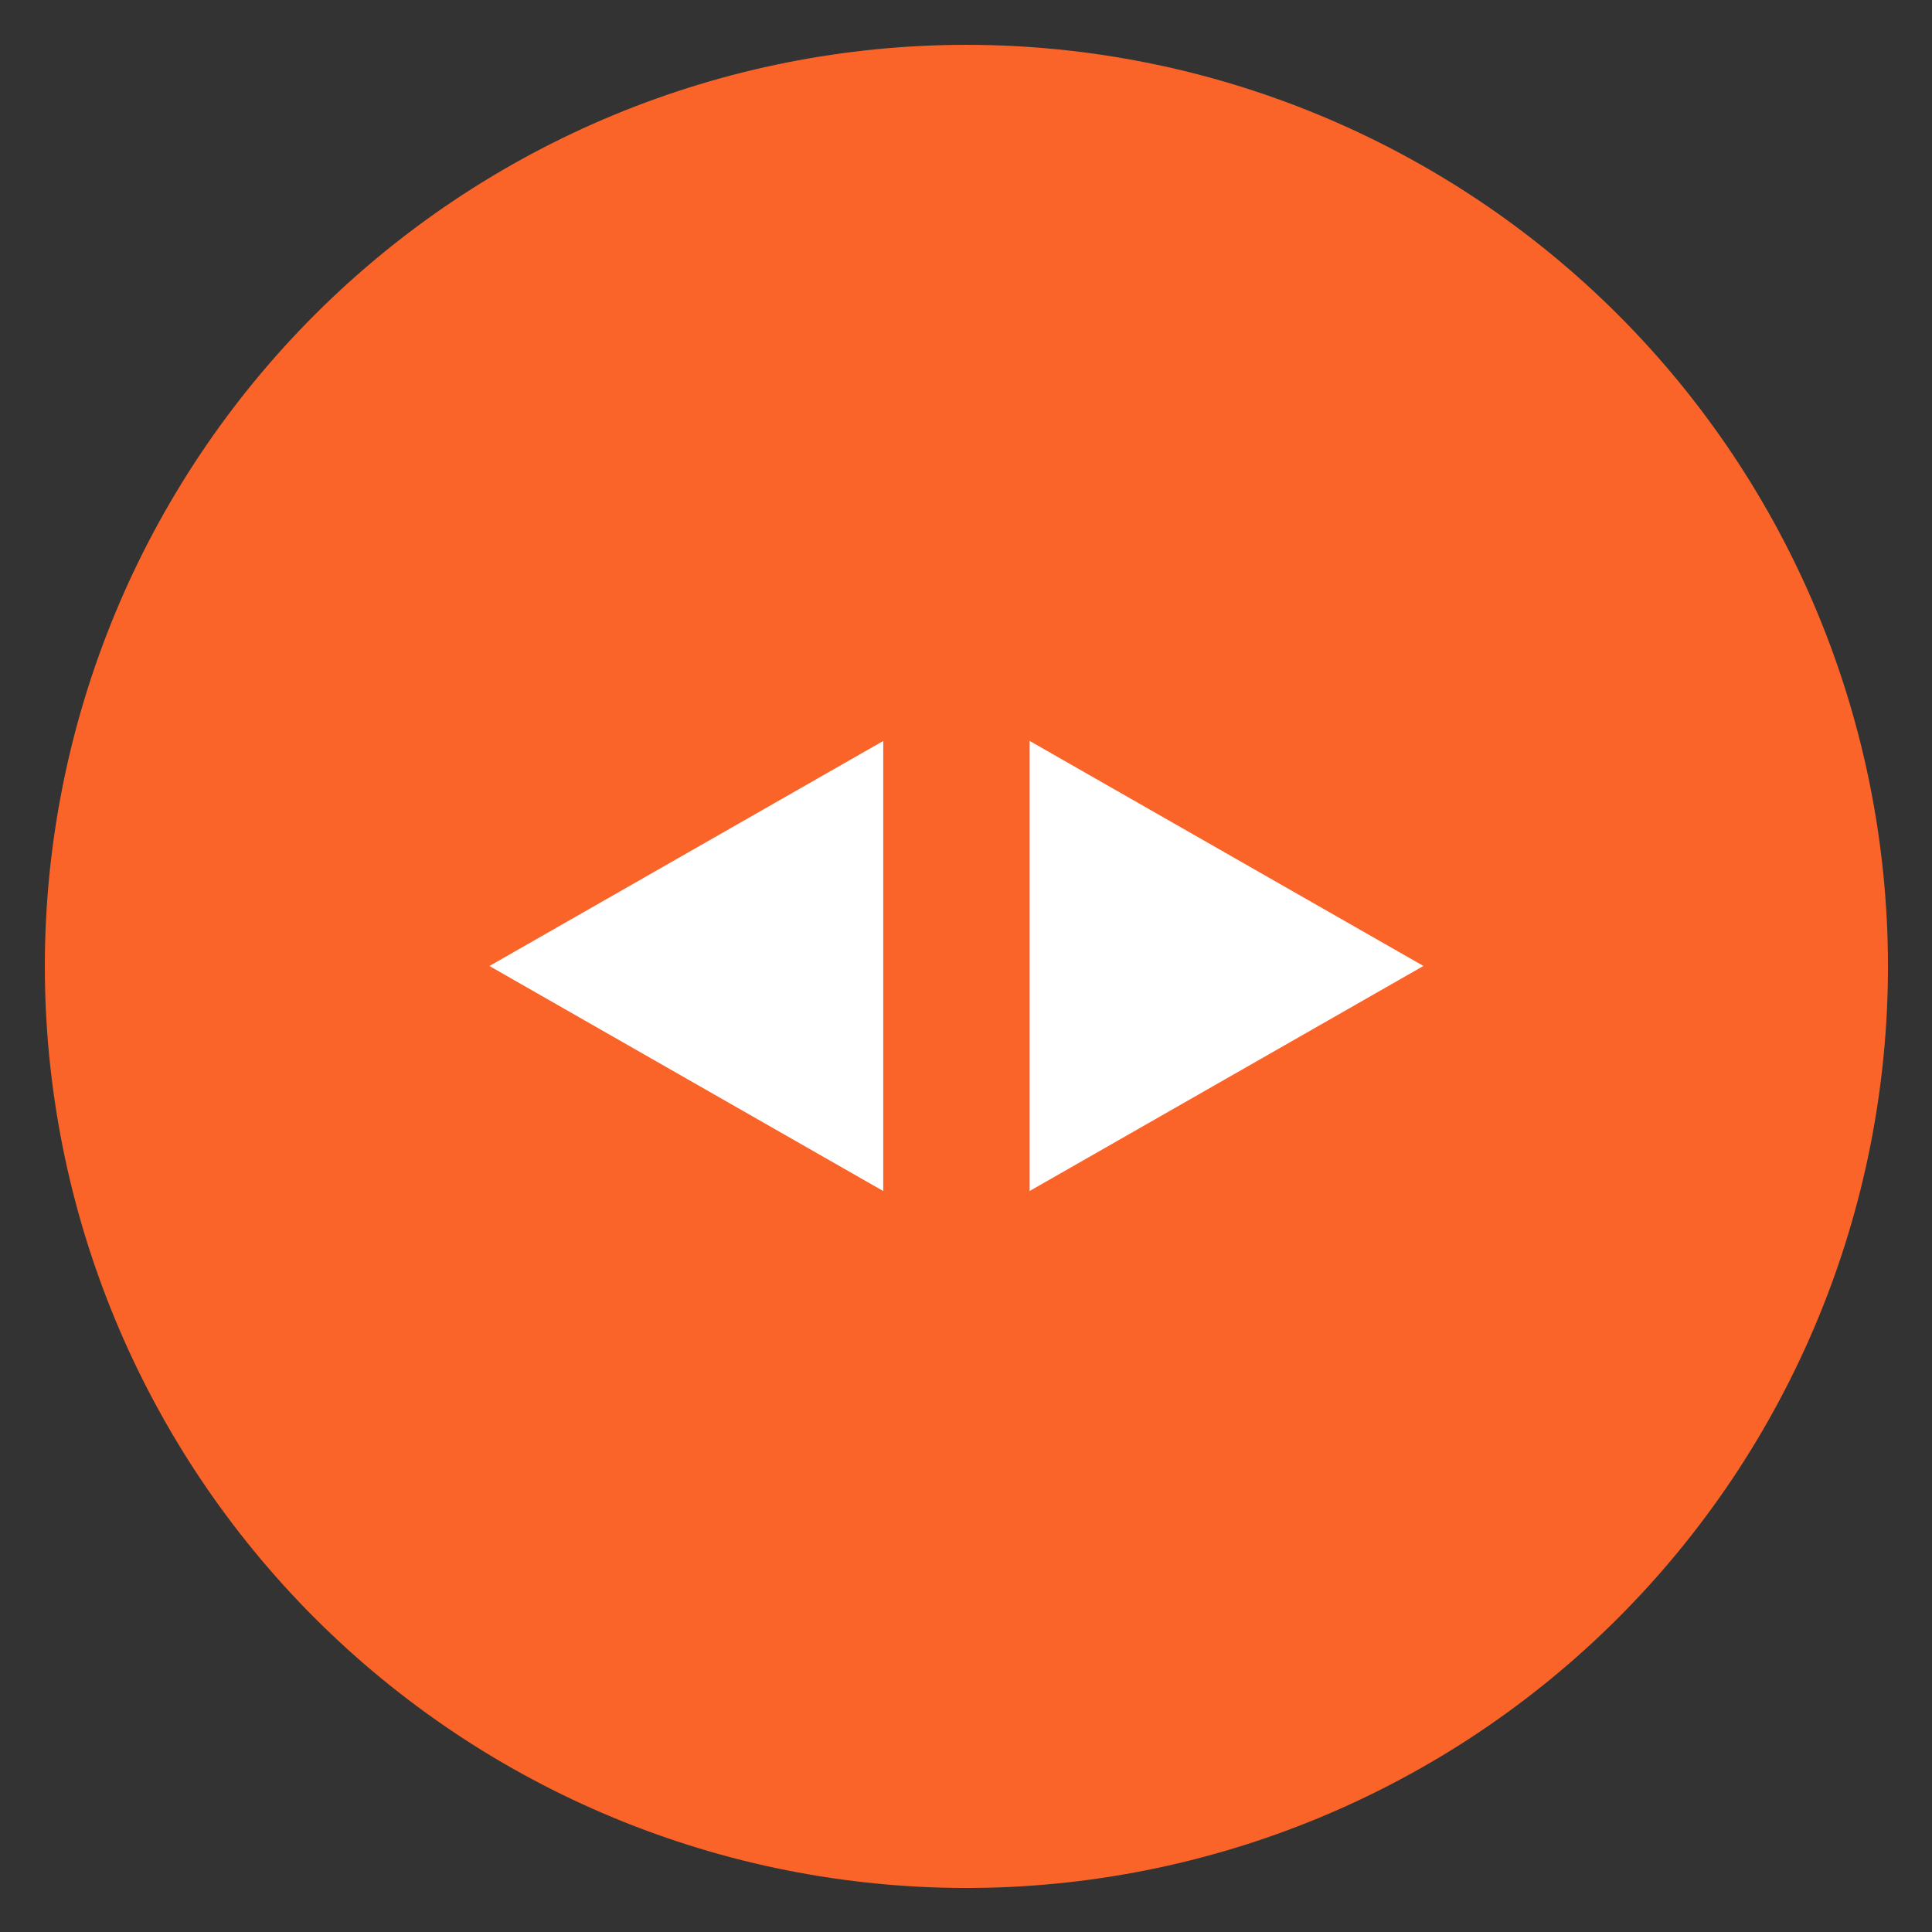 <svg xmlns="http://www.w3.org/2000/svg" xmlns:xlink="http://www.w3.org/1999/xlink" width="500" zoomAndPan="magnify" viewBox="0 0 375 375" height="500" preserveAspectRatio="xMidYMid meet" version="1.0"><rect x="0" y="0" width="375" height="375" fill="#333333" stroke="none"/><defs><clipPath id="bc9c8c7ad9"><path d="M 8.703 8.703 L 366.453 8.703 L 366.453 366.453 L 8.703 366.453 Z M 8.703 8.703 " clip-rule="nonzero"/></clipPath><clipPath id="f6403092cf"><path d="M 95 143.82 L 171.438 143.82 L 171.438 231.18 L 95 231.18 Z M 95 143.82 " clip-rule="nonzero"/></clipPath><clipPath id="219e575d5f"><path d="M 95 187.5 L 171.438 231.18 L 171.438 143.82 L 95 187.5 " clip-rule="nonzero"/></clipPath><clipPath id="026461789d"><path d="M 199.852 143.812 L 276.289 143.812 L 276.289 231.172 L 199.852 231.172 Z M 199.852 143.812 " clip-rule="nonzero"/></clipPath><clipPath id="9aabee51b9"><path d="M 276.289 187.492 L 199.852 143.812 L 199.852 231.172 L 276.289 187.492 " clip-rule="nonzero"/></clipPath></defs><g clip-path="url(#bc9c8c7ad9)"><path fill="#fa6428" d="M 366.453 187.578 C 366.453 190.504 366.383 193.43 366.238 196.355 C 366.094 199.277 365.879 202.199 365.59 205.109 C 365.305 208.023 364.945 210.93 364.516 213.824 C 364.086 216.719 363.586 219.602 363.016 222.473 C 362.445 225.348 361.805 228.203 361.094 231.039 C 360.379 233.879 359.602 236.699 358.75 239.504 C 357.902 242.305 356.984 245.082 355.996 247.84 C 355.012 250.594 353.957 253.324 352.836 256.031 C 351.715 258.734 350.531 261.41 349.277 264.059 C 348.027 266.703 346.711 269.316 345.332 271.898 C 343.953 274.48 342.508 277.027 341.004 279.539 C 339.5 282.051 337.934 284.52 336.309 286.957 C 334.68 289.391 332.996 291.781 331.25 294.133 C 329.508 296.484 327.707 298.793 325.852 301.055 C 323.992 303.316 322.082 305.535 320.117 307.703 C 318.148 309.871 316.133 311.992 314.062 314.062 C 311.992 316.133 309.871 318.148 307.703 320.117 C 305.535 322.082 303.316 323.992 301.055 325.852 C 298.793 327.707 296.484 329.508 294.133 331.25 C 291.781 332.996 289.391 334.68 286.957 336.309 C 284.52 337.934 282.051 339.5 279.539 341.004 C 277.027 342.508 274.48 343.953 271.898 345.332 C 269.316 346.711 266.703 348.027 264.059 349.277 C 261.41 350.531 258.734 351.715 256.031 352.836 C 253.324 353.957 250.594 355.012 247.84 355.996 C 245.082 356.984 242.305 357.902 239.504 358.75 C 236.699 359.602 233.879 360.379 231.039 361.094 C 228.203 361.805 225.348 362.445 222.473 363.016 C 219.602 363.586 216.719 364.086 213.824 364.516 C 210.93 364.945 208.023 365.305 205.109 365.59 C 202.199 365.879 199.277 366.094 196.355 366.238 C 193.43 366.383 190.504 366.453 187.578 366.453 C 184.652 366.453 181.727 366.383 178.801 366.238 C 175.875 366.094 172.957 365.879 170.047 365.59 C 167.133 365.305 164.227 364.945 161.332 364.516 C 158.438 364.086 155.551 363.586 152.68 363.016 C 149.809 362.445 146.953 361.805 144.113 361.094 C 141.273 360.379 138.453 359.602 135.652 358.75 C 132.852 357.902 130.074 356.984 127.316 355.996 C 124.559 355.012 121.828 353.957 119.125 352.836 C 116.422 351.715 113.746 350.531 111.098 349.277 C 108.453 348.027 105.84 346.711 103.258 345.332 C 100.676 343.953 98.129 342.508 95.617 341.004 C 93.105 339.5 90.633 337.934 88.199 336.309 C 85.766 334.68 83.375 332.996 81.023 331.25 C 78.672 329.508 76.363 327.707 74.102 325.852 C 71.836 323.992 69.621 322.082 67.453 320.117 C 65.285 318.148 63.164 316.133 61.094 314.062 C 59.023 311.992 57.008 309.871 55.039 307.703 C 53.074 305.535 51.164 303.316 49.305 301.055 C 47.449 298.793 45.648 296.484 43.902 294.133 C 42.16 291.781 40.477 289.391 38.848 286.957 C 37.223 284.52 35.656 282.051 34.152 279.539 C 32.648 277.027 31.203 274.48 29.824 271.898 C 28.445 269.316 27.129 266.703 25.875 264.059 C 24.625 261.41 23.438 258.734 22.32 256.031 C 21.199 253.324 20.145 250.594 19.16 247.84 C 18.172 245.082 17.254 242.305 16.406 239.504 C 15.555 236.699 14.773 233.879 14.062 231.039 C 13.352 228.199 12.711 225.348 12.141 222.473 C 11.57 219.602 11.07 216.719 10.641 213.824 C 10.211 210.93 9.852 208.023 9.562 205.109 C 9.277 202.199 9.062 199.277 8.918 196.355 C 8.773 193.43 8.703 190.504 8.703 187.578 C 8.703 184.652 8.773 181.727 8.918 178.801 C 9.062 175.875 9.277 172.957 9.562 170.047 C 9.852 167.133 10.211 164.227 10.641 161.332 C 11.07 158.438 11.57 155.551 12.141 152.68 C 12.711 149.809 13.352 146.953 14.062 144.113 C 14.773 141.273 15.555 138.453 16.406 135.652 C 17.254 132.852 18.172 130.074 19.16 127.316 C 20.145 124.559 21.199 121.828 22.32 119.125 C 23.438 116.422 24.625 113.746 25.875 111.098 C 27.129 108.453 28.445 105.84 29.824 103.258 C 31.203 100.676 32.648 98.129 34.152 95.617 C 35.656 93.105 37.223 90.633 38.848 88.199 C 40.477 85.766 42.16 83.375 43.902 81.023 C 45.648 78.672 47.449 76.363 49.305 74.102 C 51.164 71.836 53.074 69.621 55.039 67.453 C 57.008 65.285 59.023 63.164 61.094 61.094 C 63.164 59.023 65.285 57.008 67.453 55.039 C 69.621 53.074 71.836 51.164 74.102 49.305 C 76.363 47.449 78.672 45.648 81.023 43.902 C 83.375 42.16 85.766 40.477 88.199 38.848 C 90.633 37.223 93.105 35.656 95.617 34.152 C 98.129 32.648 100.676 31.203 103.258 29.824 C 105.84 28.445 108.453 27.129 111.098 25.875 C 113.746 24.625 116.422 23.438 119.125 22.32 C 121.828 21.199 124.559 20.145 127.316 19.16 C 130.074 18.172 132.852 17.254 135.652 16.406 C 138.453 15.555 141.273 14.773 144.113 14.062 C 146.953 13.352 149.809 12.711 152.68 12.141 C 155.551 11.57 158.438 11.07 161.332 10.641 C 164.227 10.211 167.133 9.852 170.047 9.562 C 172.957 9.277 175.875 9.062 178.801 8.918 C 181.727 8.773 184.652 8.703 187.578 8.703 C 190.504 8.703 193.43 8.773 196.355 8.918 C 199.277 9.062 202.199 9.277 205.109 9.562 C 208.023 9.852 210.93 10.211 213.824 10.641 C 216.719 11.07 219.602 11.57 222.473 12.141 C 225.348 12.711 228.203 13.352 231.039 14.062 C 233.879 14.773 236.699 15.555 239.504 16.406 C 242.305 17.254 245.082 18.172 247.84 19.16 C 250.594 20.145 253.324 21.199 256.031 22.32 C 258.734 23.438 261.41 24.625 264.059 25.875 C 266.703 27.129 269.316 28.445 271.898 29.824 C 274.48 31.203 277.027 32.648 279.539 34.152 C 282.051 35.656 284.52 37.223 286.957 38.848 C 289.391 40.477 291.781 42.16 294.133 43.902 C 296.484 45.648 298.793 47.449 301.055 49.305 C 303.316 51.164 305.535 53.074 307.703 55.039 C 309.871 57.008 311.992 59.023 314.062 61.094 C 316.133 63.164 318.148 65.285 320.117 67.453 C 322.082 69.621 323.992 71.836 325.852 74.102 C 327.707 76.363 329.508 78.672 331.25 81.023 C 332.996 83.375 334.68 85.766 336.309 88.199 C 337.934 90.633 339.5 93.105 341.004 95.617 C 342.508 98.129 343.953 100.676 345.332 103.258 C 346.711 105.84 348.027 108.453 349.277 111.098 C 350.531 113.746 351.715 116.422 352.836 119.125 C 353.957 121.828 355.012 124.559 355.996 127.316 C 356.984 130.074 357.902 132.852 358.75 135.652 C 359.602 138.453 360.379 141.273 361.094 144.113 C 361.805 146.953 362.445 149.809 363.016 152.68 C 363.586 155.551 364.086 158.438 364.516 161.332 C 364.945 164.227 365.305 167.133 365.59 170.047 C 365.879 172.957 366.094 175.875 366.238 178.801 C 366.383 181.727 366.453 184.652 366.453 187.578 Z M 366.453 187.578 " fill-opacity="1" fill-rule="nonzero"/></g><g clip-path="url(#f6403092cf)"><g clip-path="url(#219e575d5f)"><path fill="#ffffff" d="M 171.438 143.82 L 171.438 231.18 L 95 231.18 L 95 143.82 Z M 171.438 143.82 " fill-opacity="1" fill-rule="nonzero"/></g></g><g clip-path="url(#026461789d)"><g clip-path="url(#9aabee51b9)"><path fill="#ffffff" d="M 199.852 231.172 L 199.852 143.812 L 276.289 143.812 L 276.289 231.172 Z M 199.852 231.172 " fill-opacity="1" fill-rule="nonzero"/></g></g></svg>